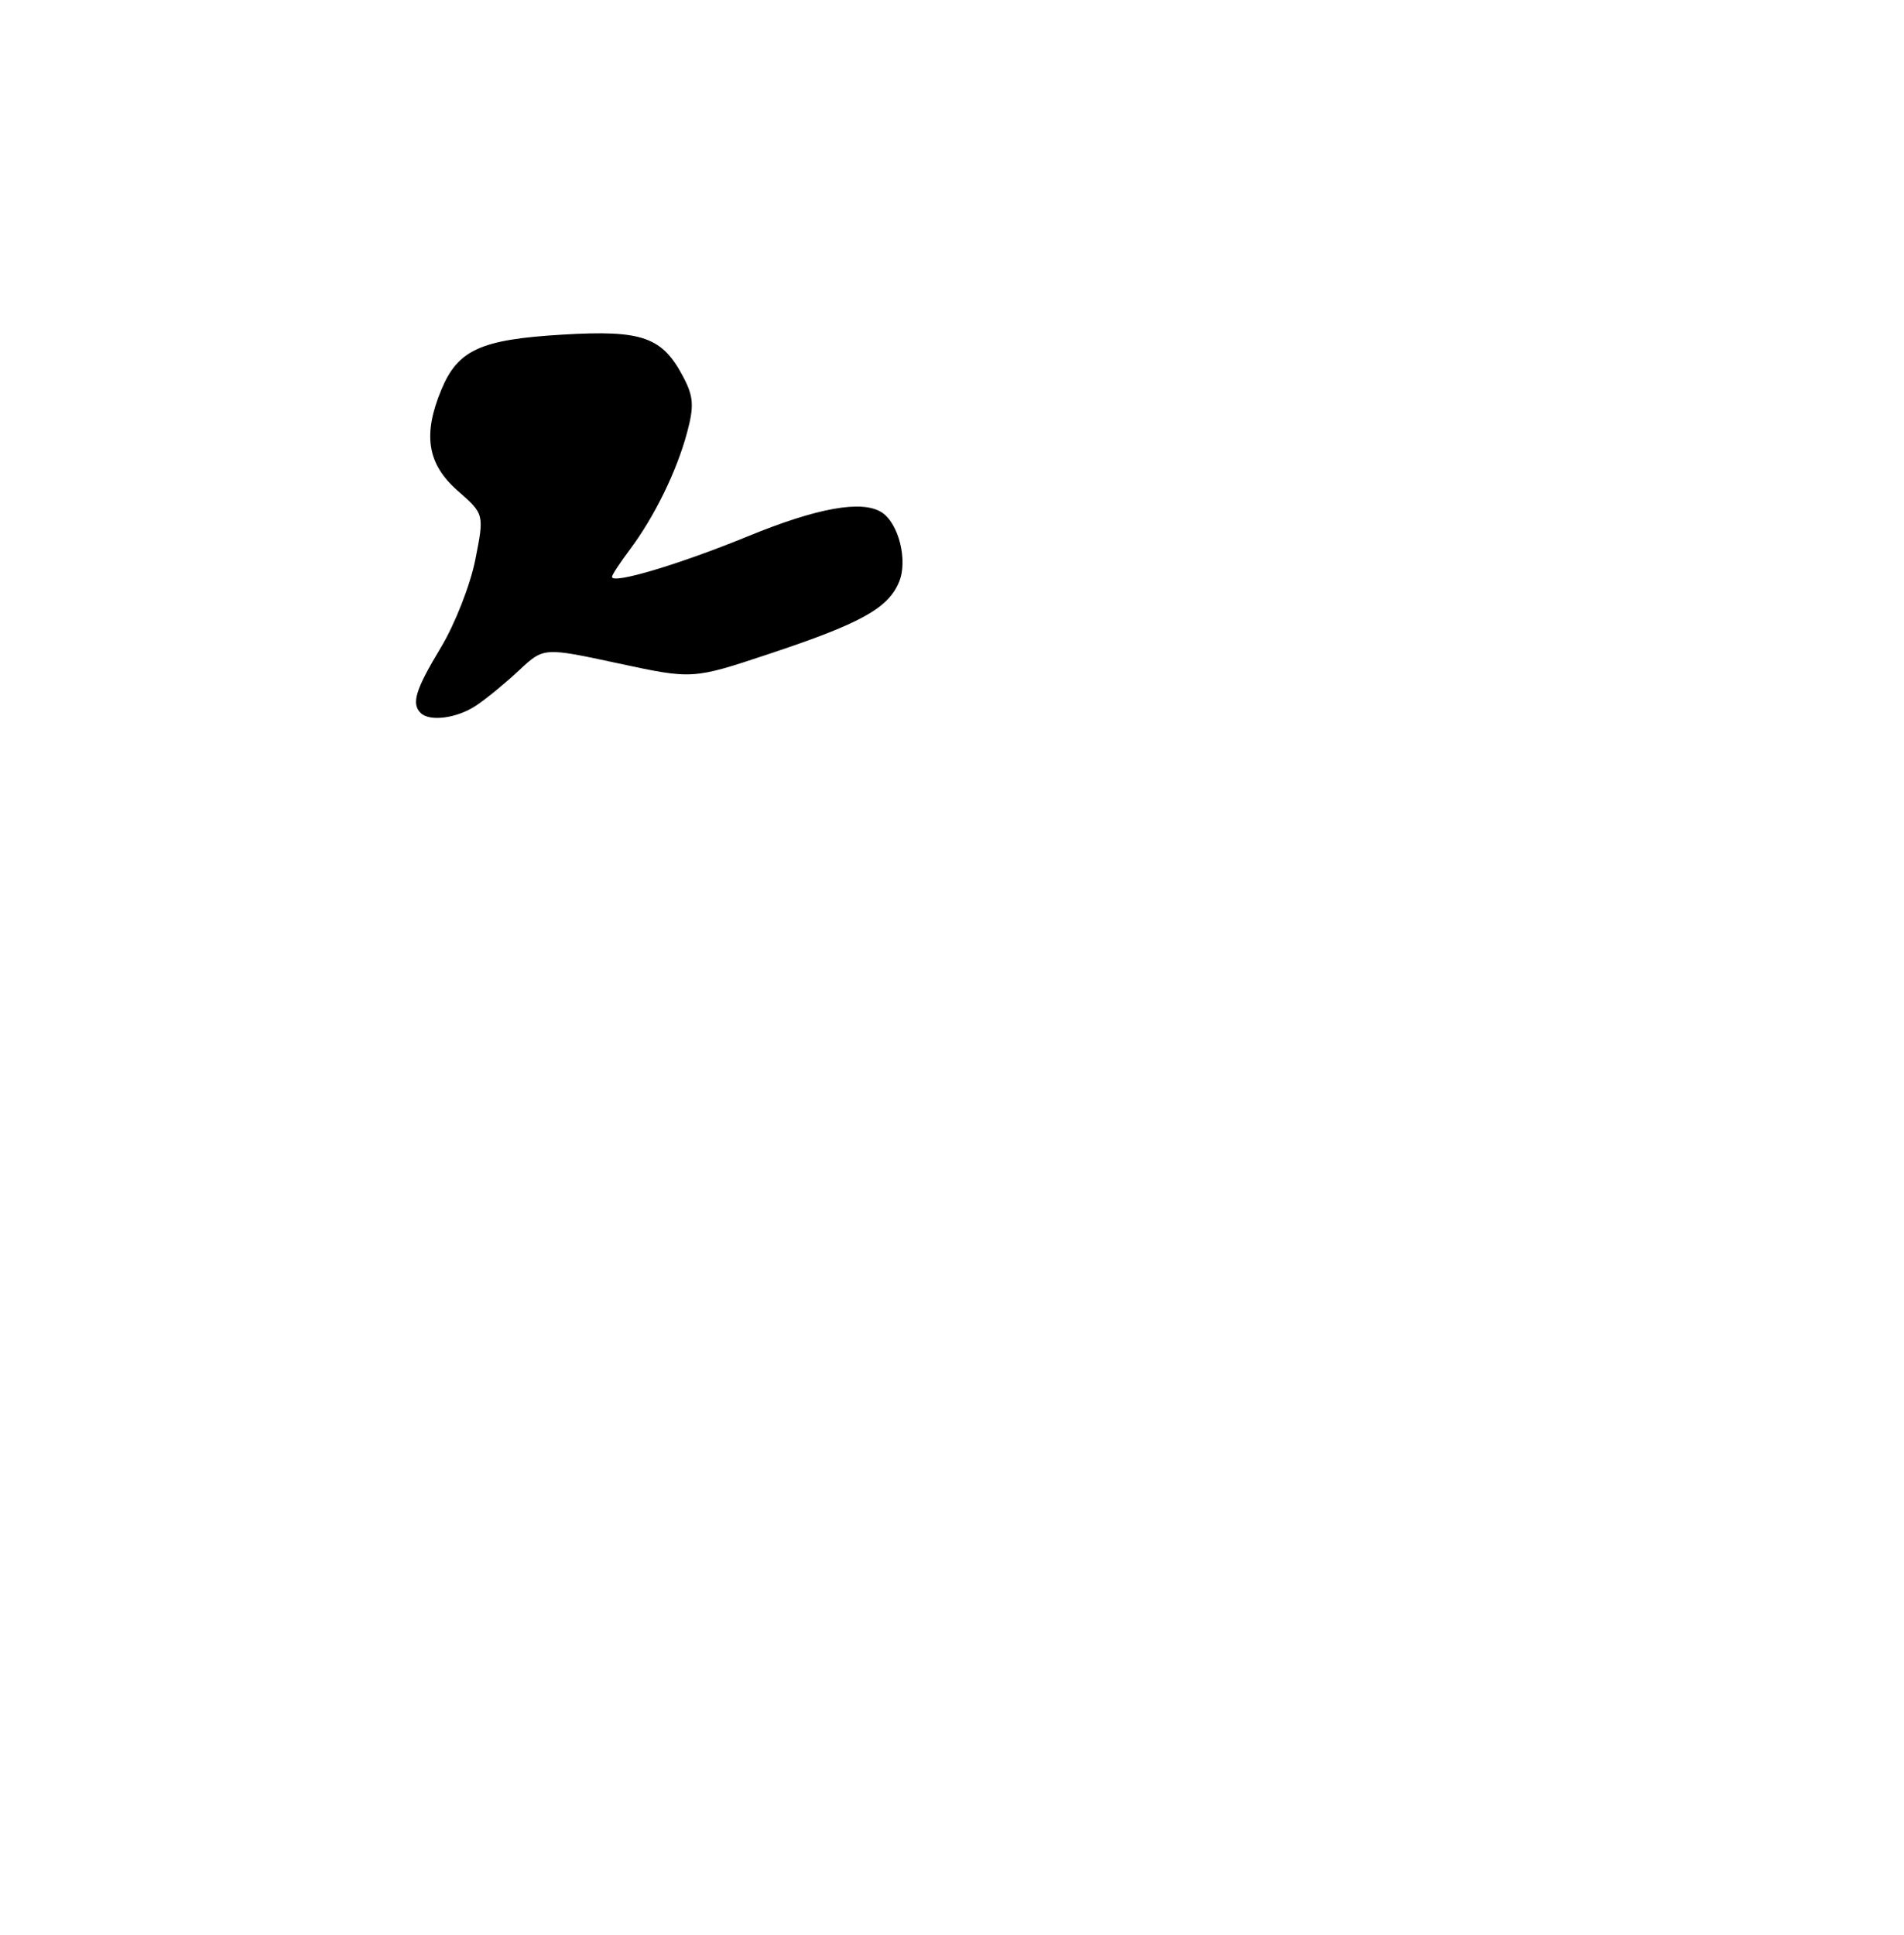 <?xml version="1.0" encoding="UTF-8" standalone="no"?>
<!DOCTYPE svg PUBLIC "-//W3C//DTD SVG 1.1//EN" "http://www.w3.org/Graphics/SVG/1.1/DTD/svg11.dtd" >
<svg xmlns="http://www.w3.org/2000/svg" xmlns:xlink="http://www.w3.org/1999/xlink" version="1.1" viewBox="0 0 252 256">
 <g >
 <path fill="currentColor"
d=" M 63.03 93.35 C 64.39 92.44 66.95 90.34 68.73 88.67 C 71.96 85.65 71.96 85.65 81.81 87.77 C 91.67 89.89 91.67 89.89 101.80 86.52 C 113.94 82.49 117.56 80.48 119.00 76.99 C 120.18 74.16 118.94 69.22 116.69 67.79 C 114.08 66.13 108.18 67.19 98.99 70.96 C 89.87 74.69 81.00 77.34 81.00 76.33 C 81.00 76.07 82.07 74.43 83.39 72.68 C 86.62 68.37 89.56 62.36 90.93 57.26 C 91.87 53.78 91.79 52.50 90.51 50.03 C 87.69 44.57 85.08 43.64 74.40 44.28 C 63.62 44.92 60.61 46.29 58.42 51.55 C 55.93 57.51 56.55 61.39 60.55 64.91 C 64.10 68.02 64.10 68.02 62.91 74.05 C 62.26 77.36 60.21 82.59 58.36 85.66 C 54.99 91.25 54.42 93.09 55.67 94.33 C 56.86 95.53 60.50 95.04 63.03 93.35 Z "/>
</g>
</svg>